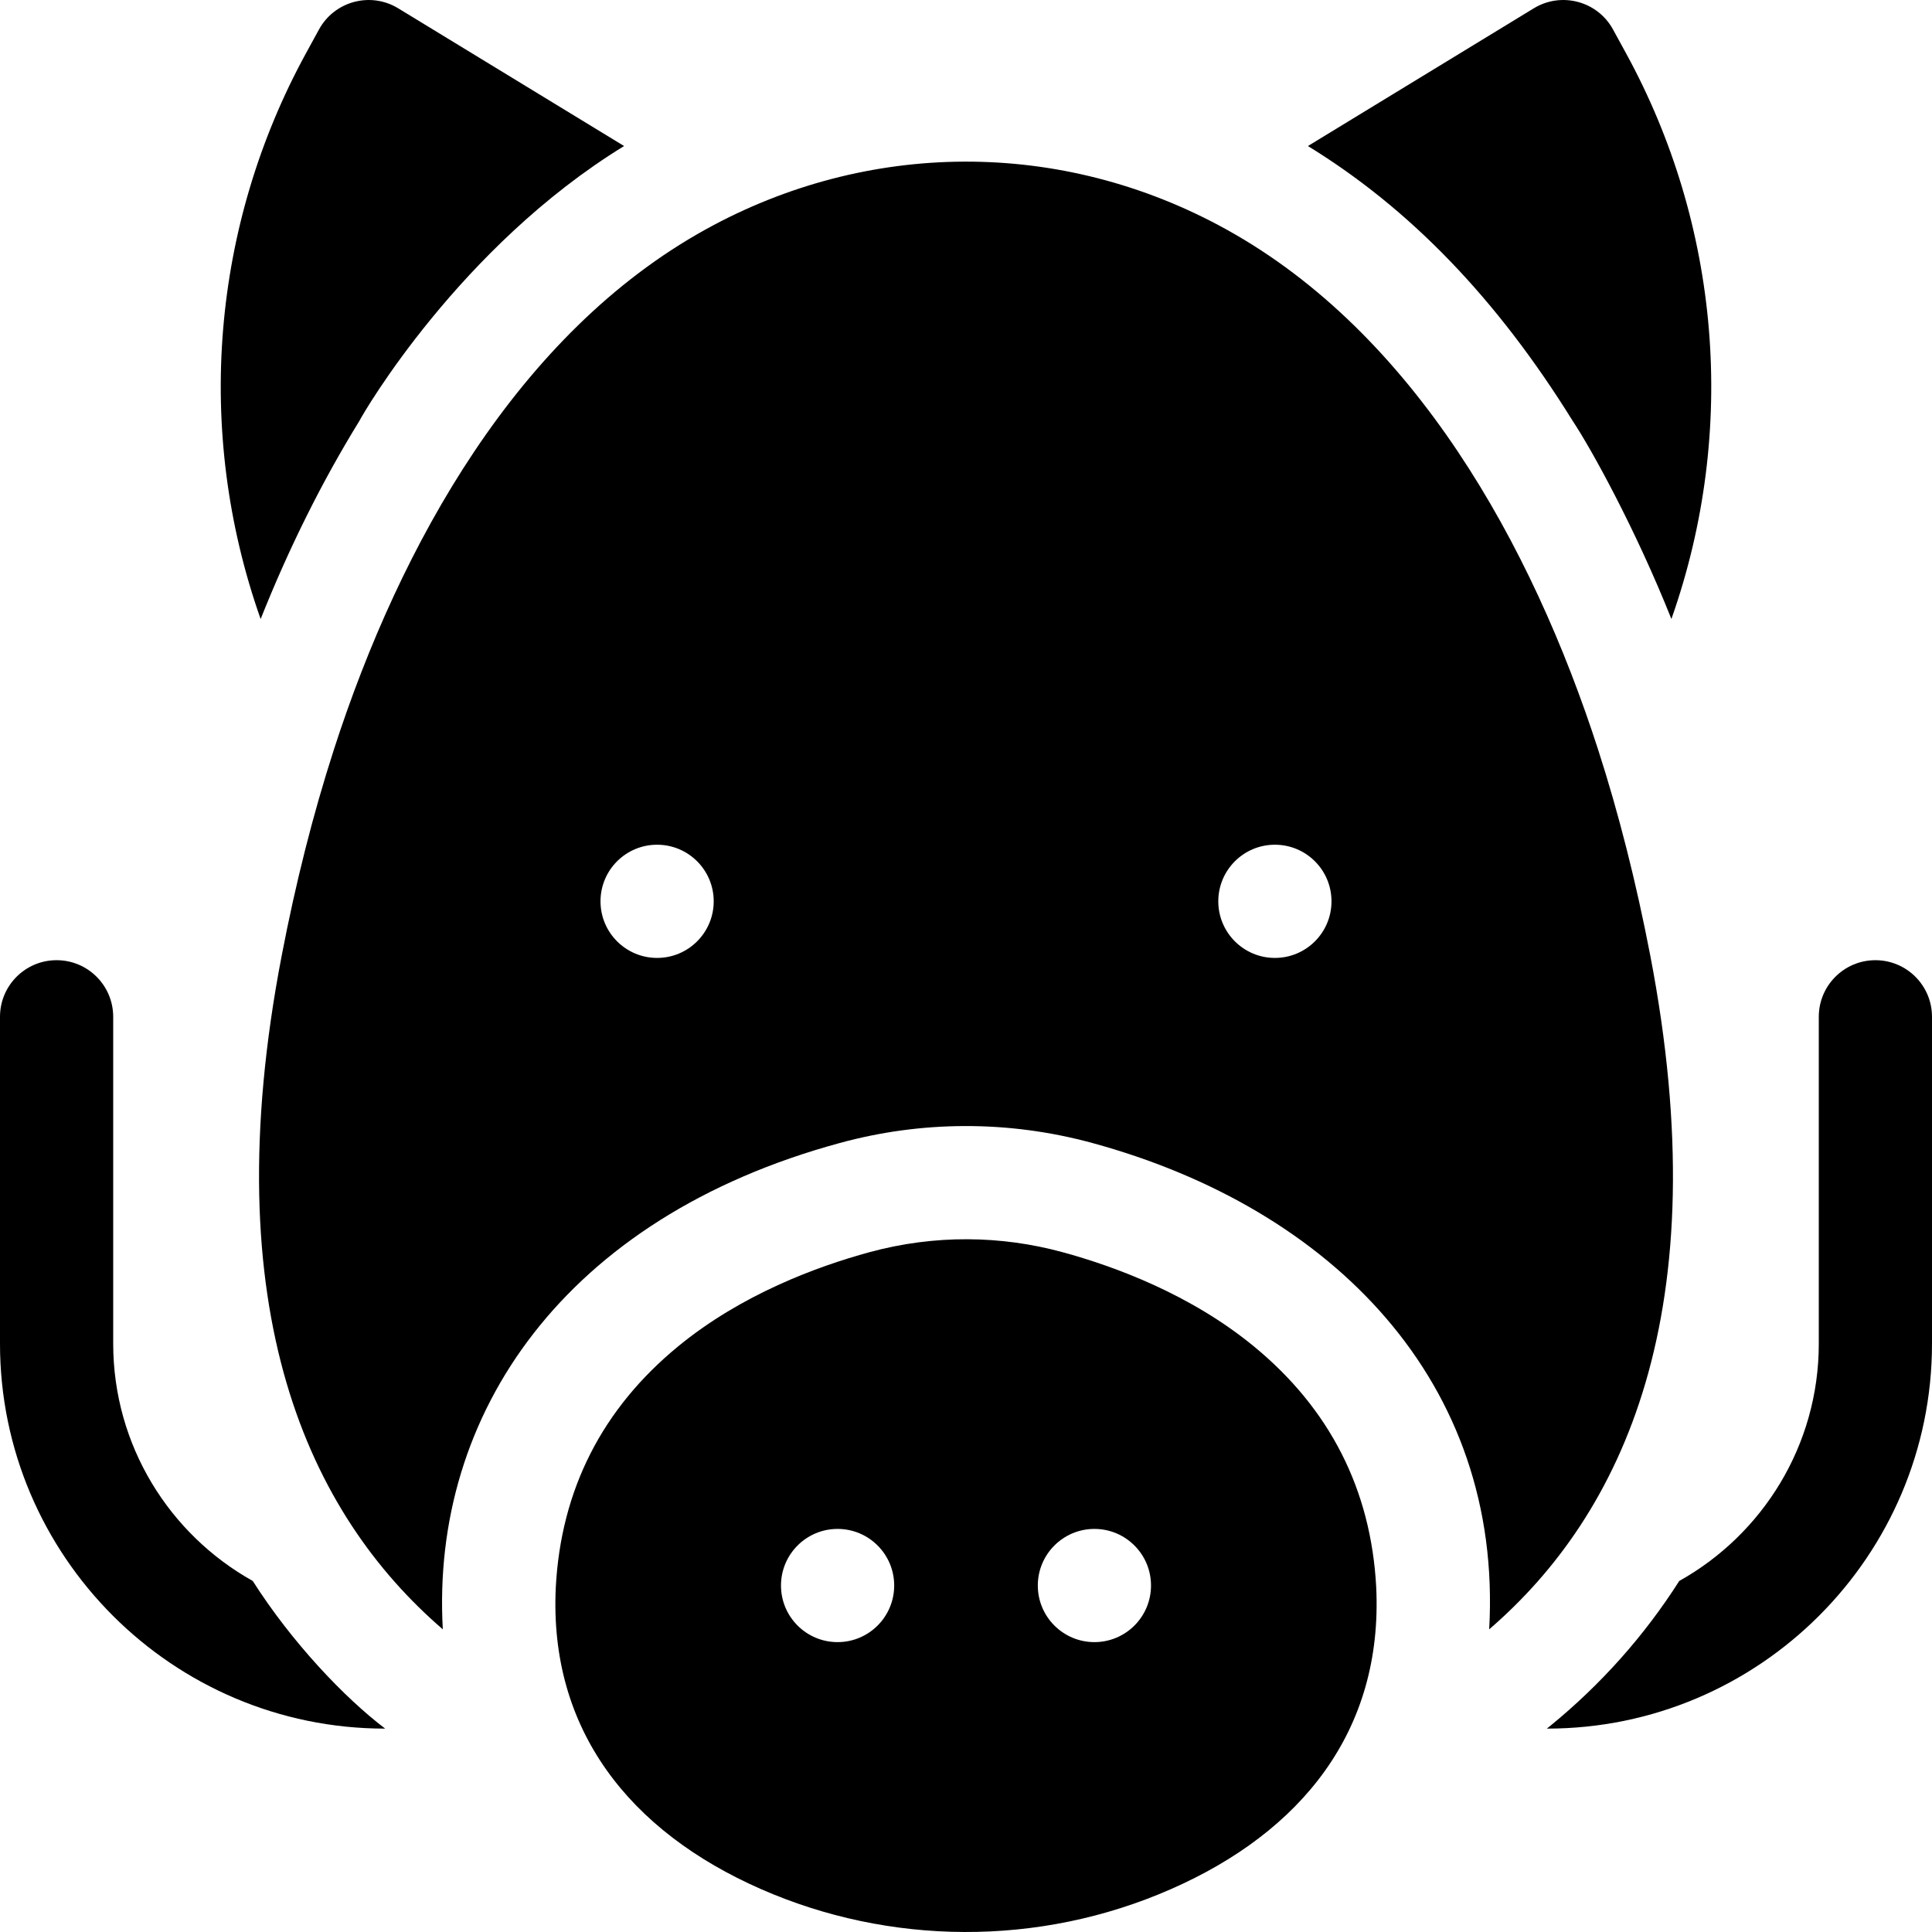 <svg id="Capa_1" enable-background="new 0 0 512 512" height="512" viewBox="0 0 512 512" width="512" xmlns="http://www.w3.org/2000/svg"><g><g id="XMLID_1_"><path d="m512 269.46v86.62c0 56.25-45.77 102.02-102.04 102.02h-.03c.29-.22.57-.45.85-.68 13.5-11.02 24.99-23.92 34.24-38.45 22.05-12.32 36.98-35.89 36.98-62.89v-86.62c0-8.29 6.72-15 15-15s15 6.71 15 15z"/><path d="m430.94 14.16c24.74 45.25 29.73 99.61 12 149.88-9.59-24.04-21.26-45.13-26.21-52.57-20.03-32.27-43.03-56.15-70.12-72.77l59.88-36.51c7.3-4.44 16.86-1.9 20.97 5.61z"/><path d="m437.32 253.12c18.19 94.48-7.29 148.17-42.67 178.67 3.68-65.43-41.5-111.53-105.19-128.89-22.41-6.1-45.43-5.86-66.92.01-72.86 19.8-108.4 71.74-105.19 128.88-35.38-30.5-60.86-84.19-42.67-178.67 3.69-19.21 8.32-37.48 13.76-54.33.03-.09.06-.19.09-.28 17.53-54.24 48.83-110.29 98.53-137.74 42.64-23.56 93.96-24.27 137.88 0 49.74 27.5 80.98 83.37 98.59 137.92 5.43 16.82 10.07 35.13 13.79 54.43zm-84.46-14.26c0-8.29-6.71-15-15-15-8.28 0-15 6.71-15 15 0 8.28 6.72 15 15 15 8.29 0 15-6.72 15-15zm-163.72 0c0-8.29-6.72-15-15-15-8.29 0-15 6.71-15 15 0 8.28 6.71 15 15 15 8.28 0 15-6.72 15-15z"/><path d="m364.71 420.61c1.84 38.16-19.88 64.89-54.4 80.03-35.12 15.43-74.77 14.86-108.62 0-34.89-15.31-56.24-42.28-54.4-80 1.37-25.82 12.27-47.28 32.4-63.82 16.77-13.79 36.85-21.2 50.74-24.98 17.27-4.7 34.87-4.44 51.15 0 13.88 3.78 33.96 11.19 50.73 24.98 20.13 16.54 31.03 38 32.4 63.79zm-59.68-.43c0-8.28-6.71-15-15-15-8.28 0-15 6.72-15 15s6.72 15 15 15c8.29 0 15-6.72 15-15zm-68.06 0c0-8.28-6.72-15-15-15-8.29 0-15 6.72-15 15s6.71 15 15 15c8.28 0 15-6.72 15-15z"/><path d="m105.51 2.19 59.88 36.51c-43.48 26.66-69.07 70.67-70.17 72.88l-.02.03c-9.85 15.98-18.6 33.54-26.13 52.44-17.69-50.09-12.83-104.49 11.99-149.89l3.48-6.36c4.1-7.49 13.65-10.06 20.97-5.61z"/><path d="m102.07 458.1h-.03c-56.27 0-102.04-45.77-102.04-102.02v-86.62c0-8.29 6.72-15 15-15s15 6.71 15 15v86.62c0 27 14.93 50.57 36.98 62.89 10.31 16.2 24.26 30.92 35.09 39.13z"/></g></g></svg>
